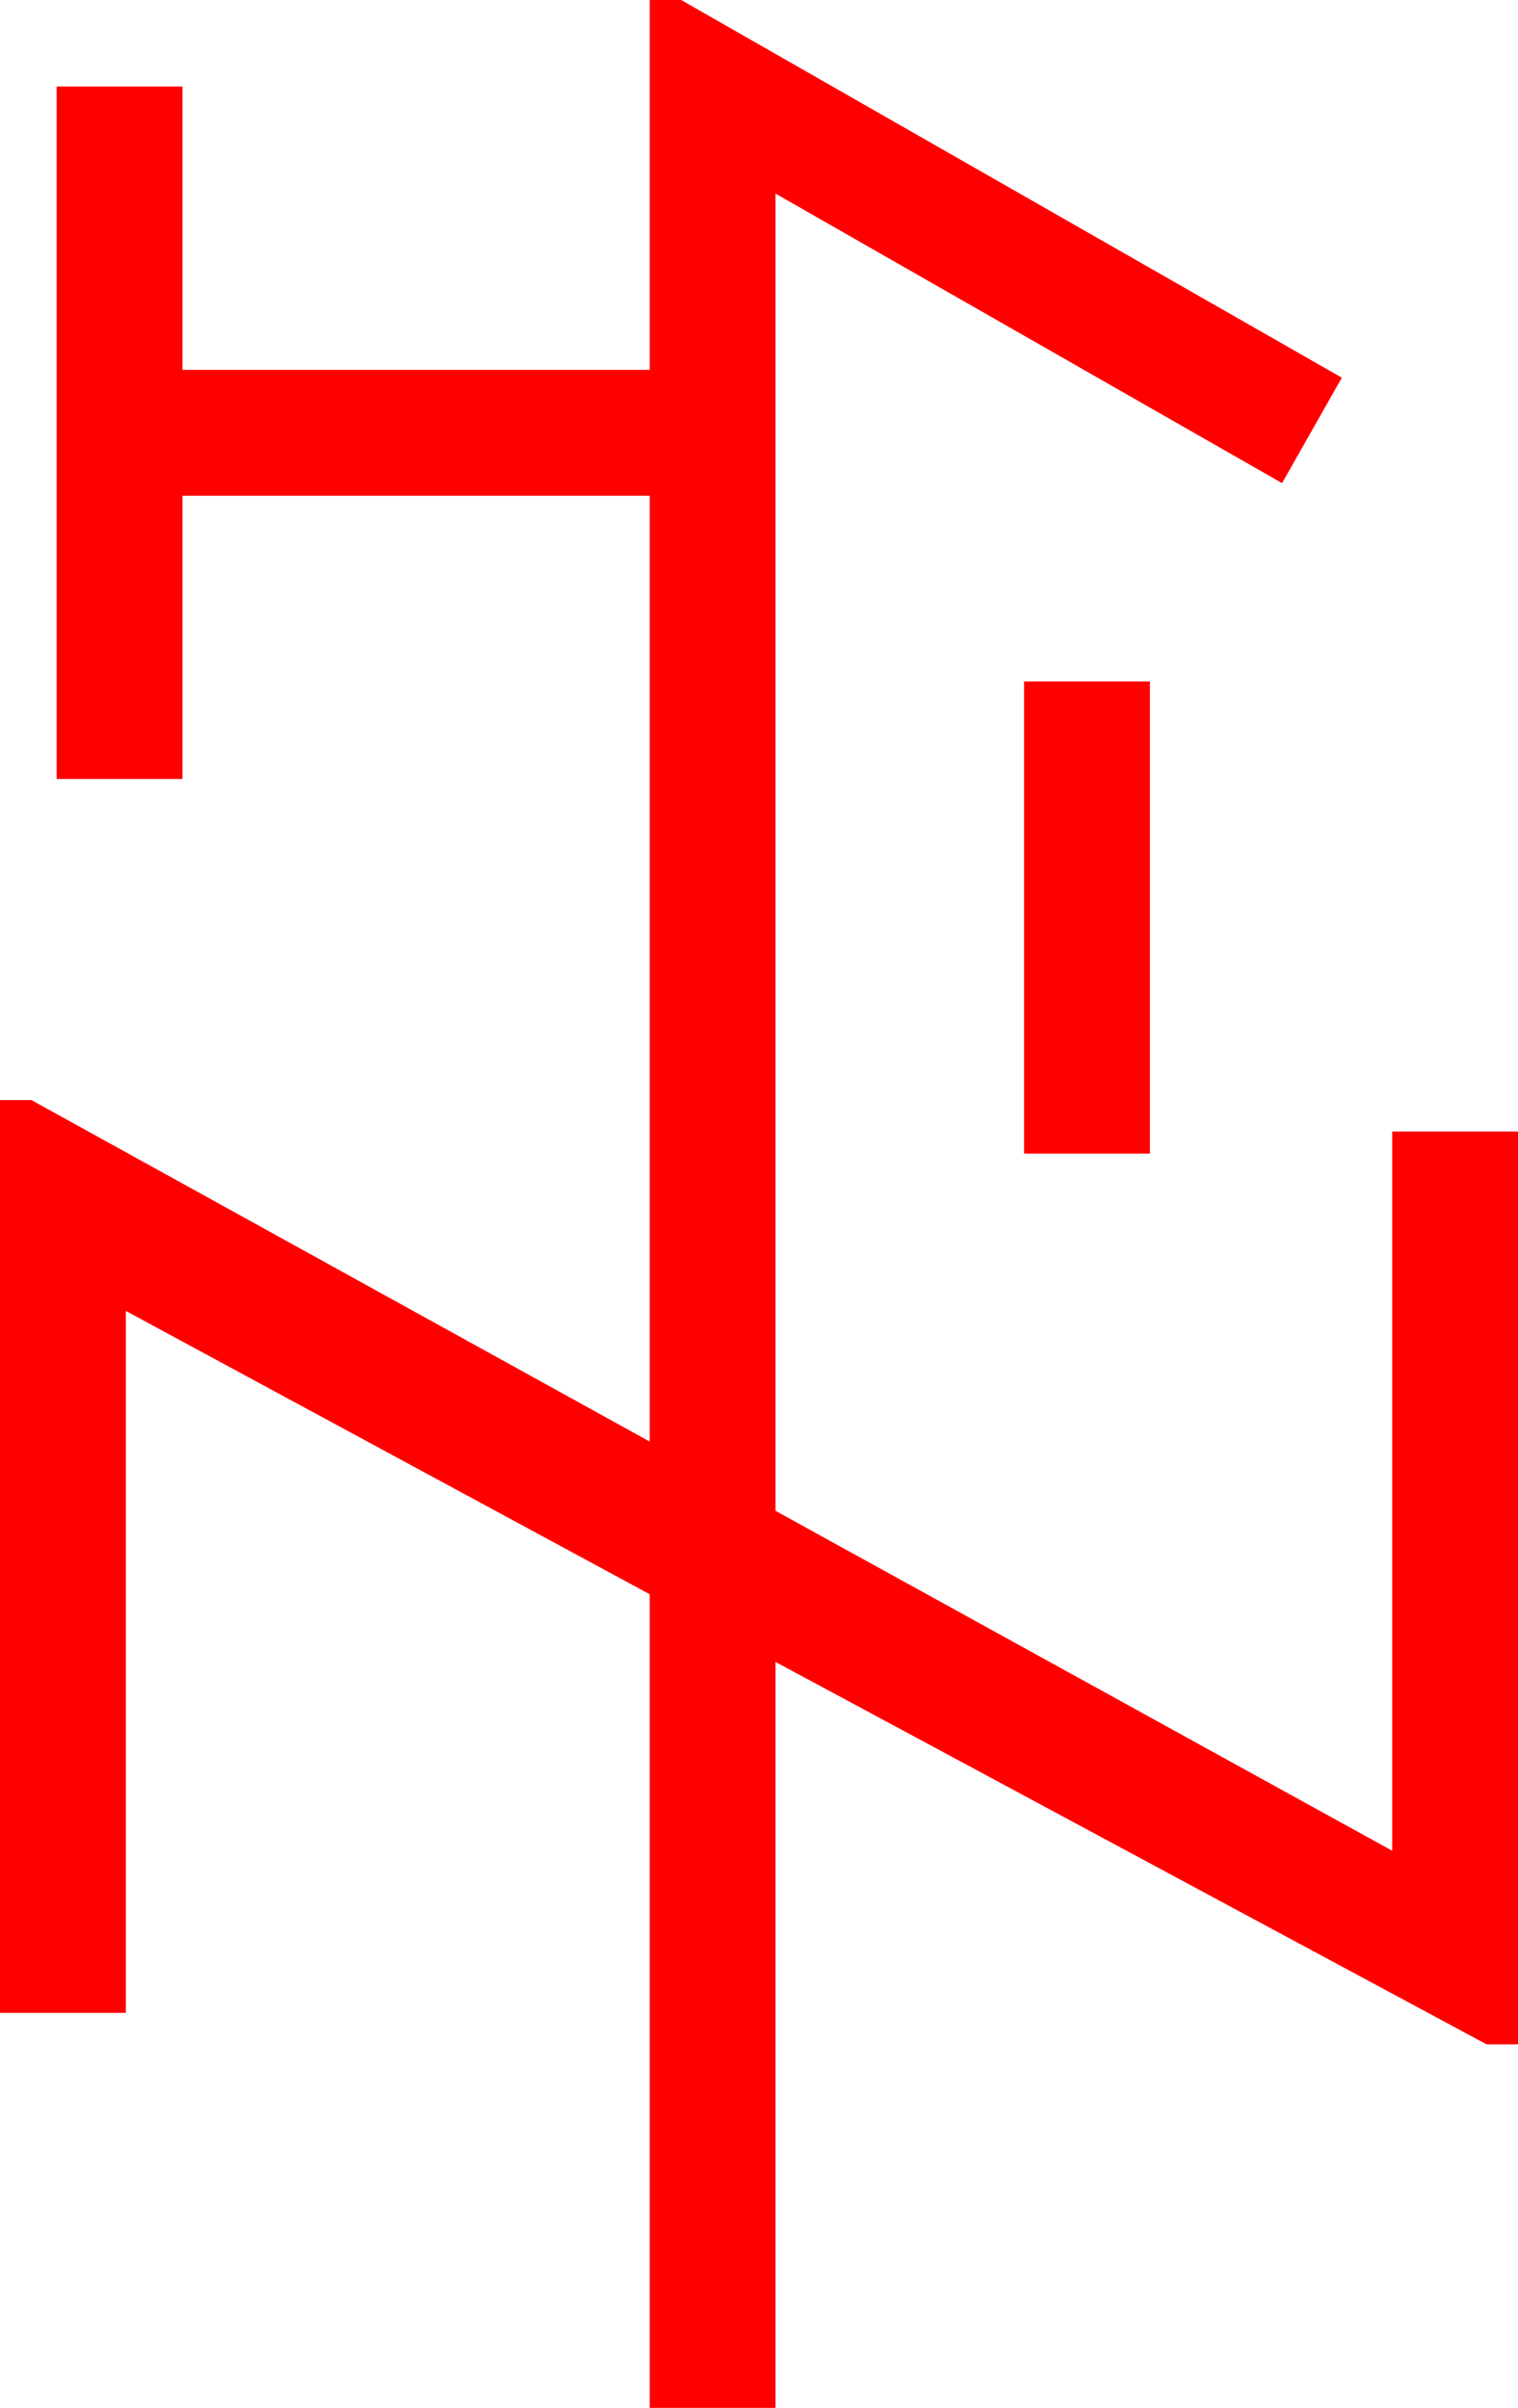 <?xml version="1.0" encoding="utf-8"?>
<!DOCTYPE svg PUBLIC "-//W3C//DTD SVG 1.1//EN" "http://www.w3.org/Graphics/SVG/1.1/DTD/svg11.dtd">
<svg width="28.271" height="44.824" xmlns="http://www.w3.org/2000/svg" xmlns:xlink="http://www.w3.org/1999/xlink" xmlns:xml="http://www.w3.org/XML/1998/namespace" version="1.1">
  <g>
    <g>
      <path style="fill:#FF0000;fill-opacity:1" d="M19.072,12.686L21.416,12.686 21.416,21.475 19.072,21.475 19.072,12.686z M12.1,0L12.686,0 24.99,7.031 23.877,8.994 14.443,3.604 14.443,28.125 25.928,34.453 25.928,21.064 28.271,21.064 28.271,38.057 27.686,38.057 14.443,30.938 14.443,44.824 12.1,44.824 12.1,29.678 2.344,24.404 2.344,37.471 0,37.471 0,20.479 0.586,20.479 12.1,26.836 12.1,9.229 3.398,9.229 3.398,14.502 1.055,14.502 1.055,1.611 3.398,1.611 3.398,6.885 12.1,6.885 12.1,0z" />
    </g>
  </g>
</svg>